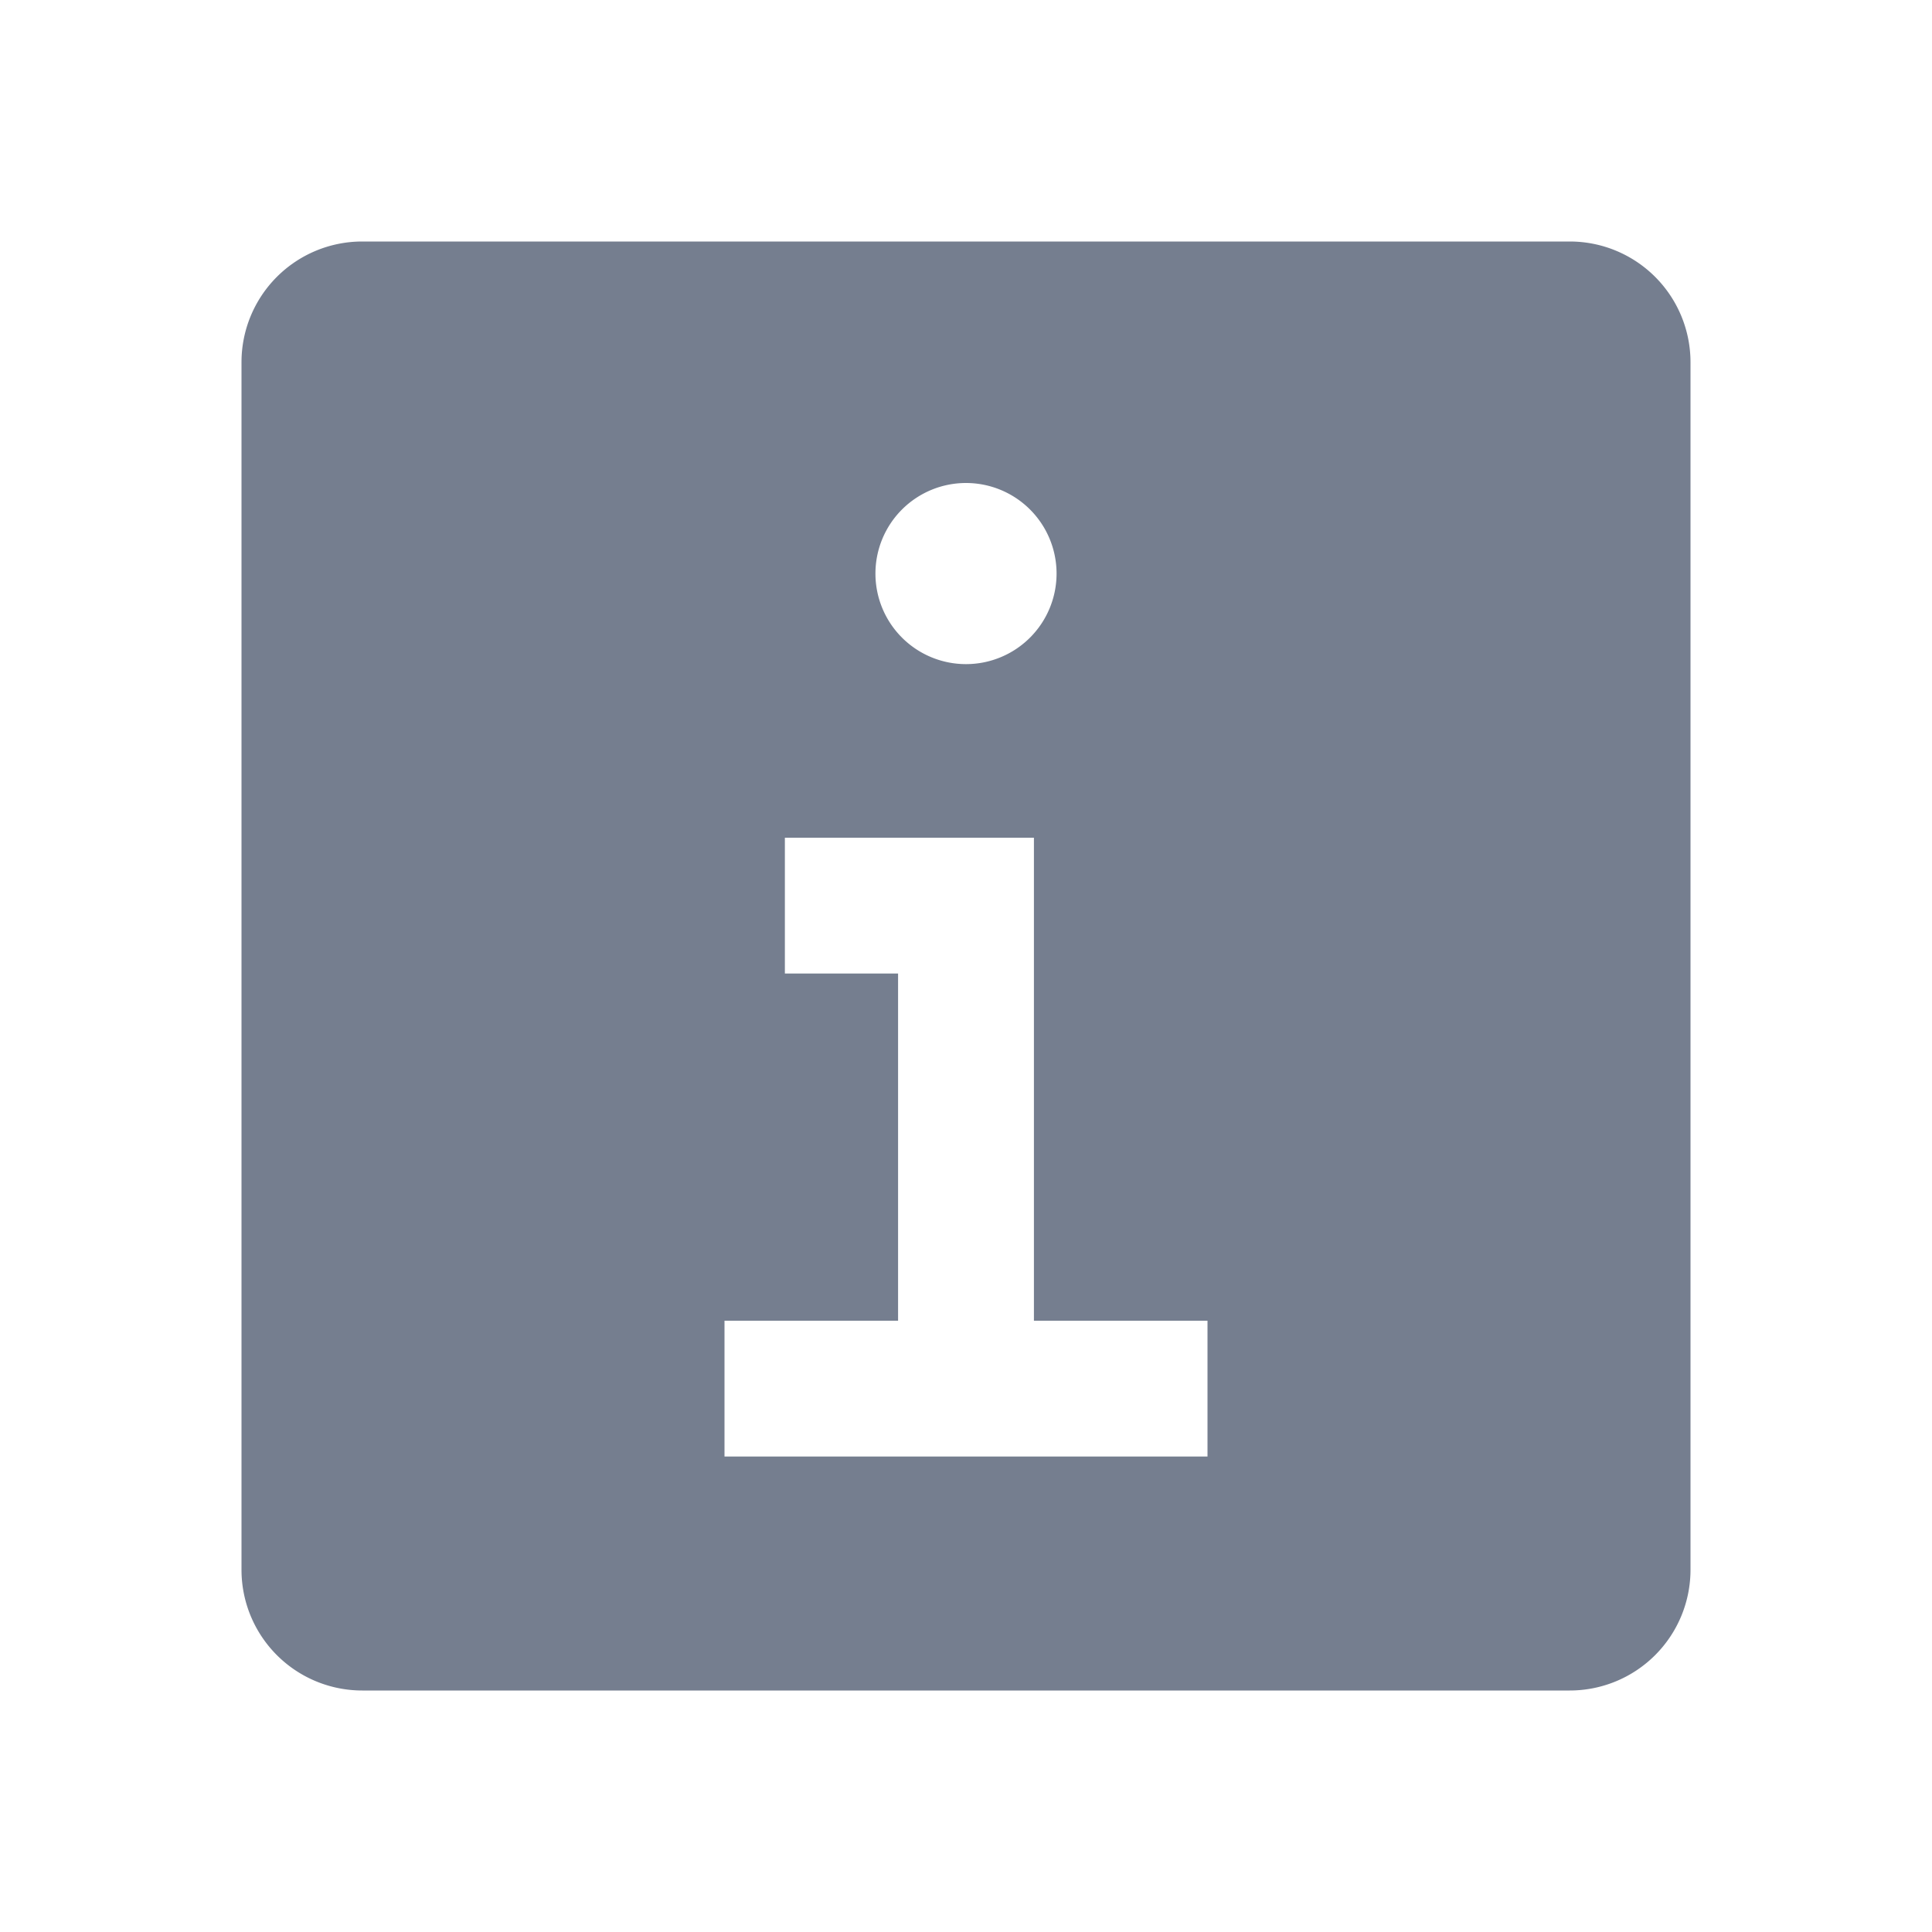 <svg width="128" height="128" viewBox="0 0 32 32" xmlns="http://www.w3.org/2000/svg">
    <path fill="none" d="M16 8a1.5 1.5 0 1 1-1.5 1.5A1.5 1.5 0 0 1 16 8Zm4 13.875h-2.875v-8H13v2.25h1.875v5.75H12v2.25h8Z"/>
    <path fill="#757e8f" d="M26 4H6a2 2 0 0 0-2 2v20a2 2 0 0 0 2 2h20a2 2 0 0 0 2-2V6a2 2 0 0 0-2-2ZM16 8a1.5 1.5 0 1 1-1.5 1.5A1.5 1.5 0 0 1 16 8Zm4 16.125h-8v-2.25h2.875v-5.75H13v-2.25h4.125v8H20Z"/>
</svg>